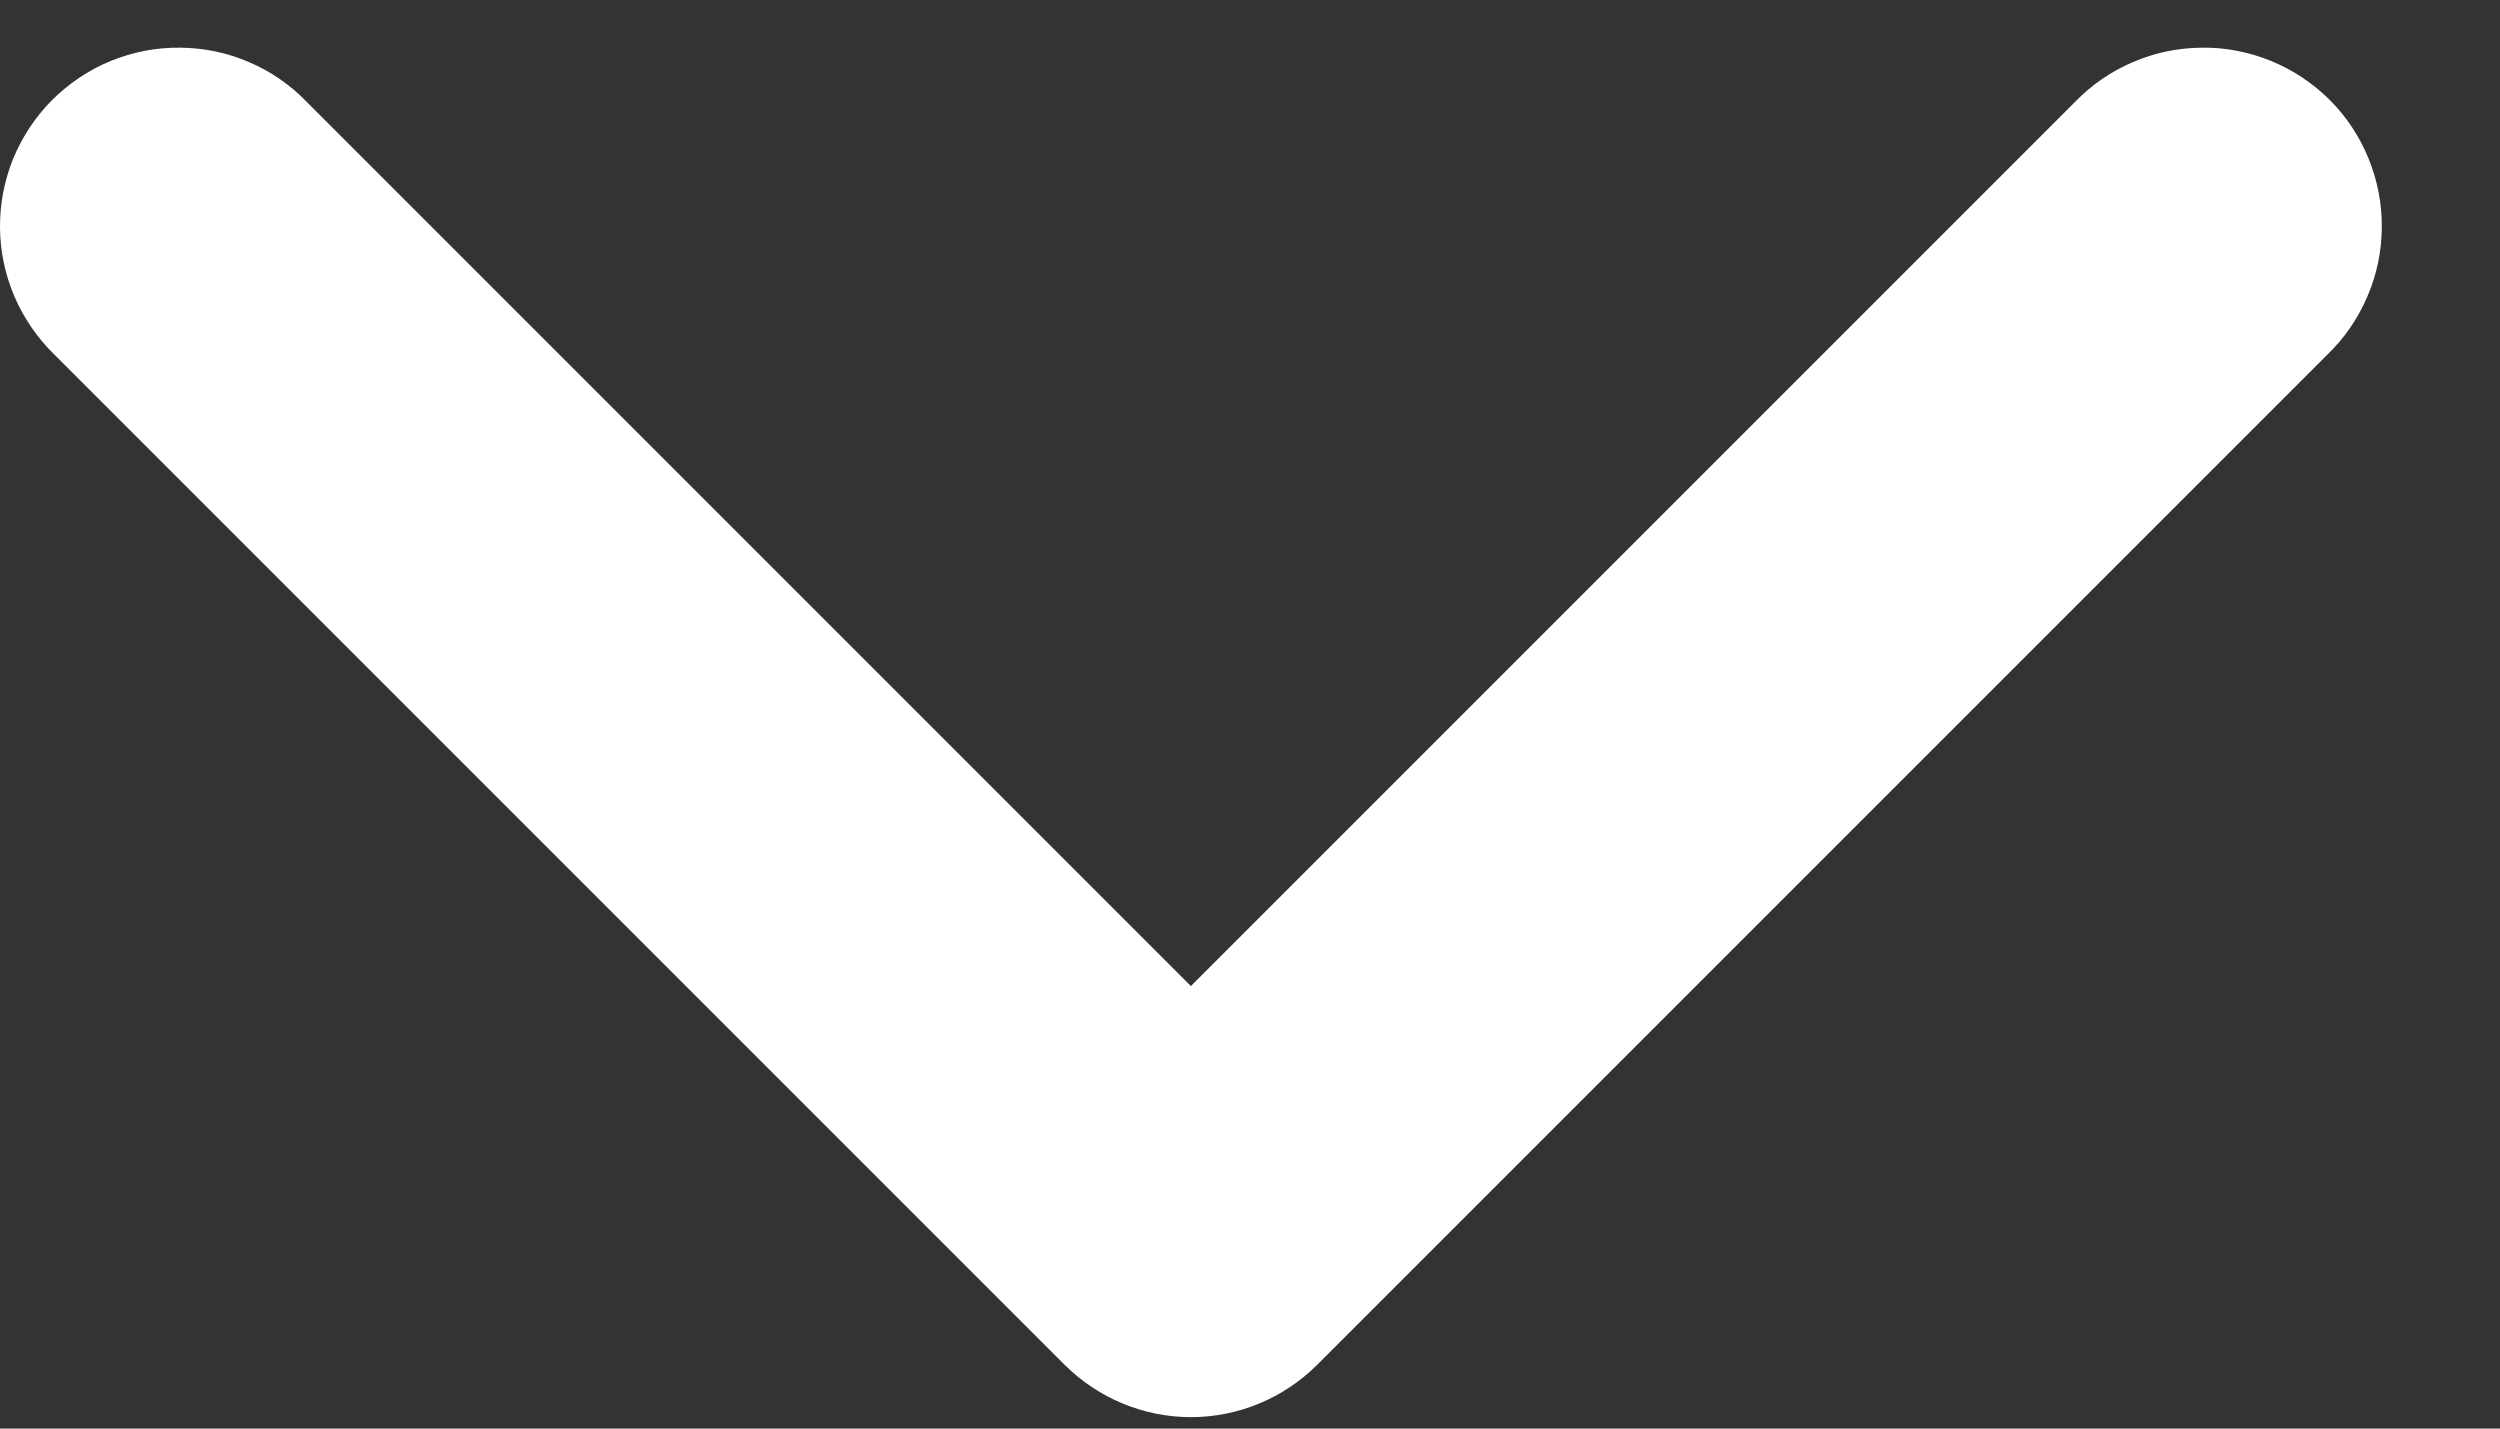 <svg width="14" height="8" viewBox="0 0 14 8" fill="none" xmlns="http://www.w3.org/2000/svg">
<rect x="0" y="0" width="14" height="8" fill="#333333" stroke="none"/>
<path d="M6.669 5.522L11.619 0.572C11.711 0.476 11.822 0.4 11.944 0.348C12.066 0.295 12.197 0.268 12.33 0.267C12.463 0.265 12.594 0.291 12.717 0.341C12.84 0.391 12.952 0.466 13.046 0.559C13.14 0.653 13.214 0.765 13.264 0.888C13.314 1.011 13.34 1.143 13.338 1.275C13.337 1.408 13.31 1.539 13.257 1.661C13.205 1.783 13.129 1.894 13.033 1.986L7.376 7.643C7.189 7.83 6.934 7.936 6.669 7.936C6.404 7.936 6.15 7.83 5.962 7.643L0.305 1.986C0.21 1.894 0.134 1.783 0.081 1.661C0.029 1.539 0.001 1.408 3.77568e-05 1.275C-0.001 1.143 0.024 1.011 0.074 0.888C0.125 0.765 0.199 0.653 0.293 0.559C0.387 0.466 0.498 0.391 0.621 0.341C0.744 0.291 0.876 0.265 1.009 0.267C1.141 0.268 1.273 0.295 1.395 0.348C1.517 0.4 1.627 0.476 1.719 0.572L6.669 5.522Z" fill="white"/>
</svg>
